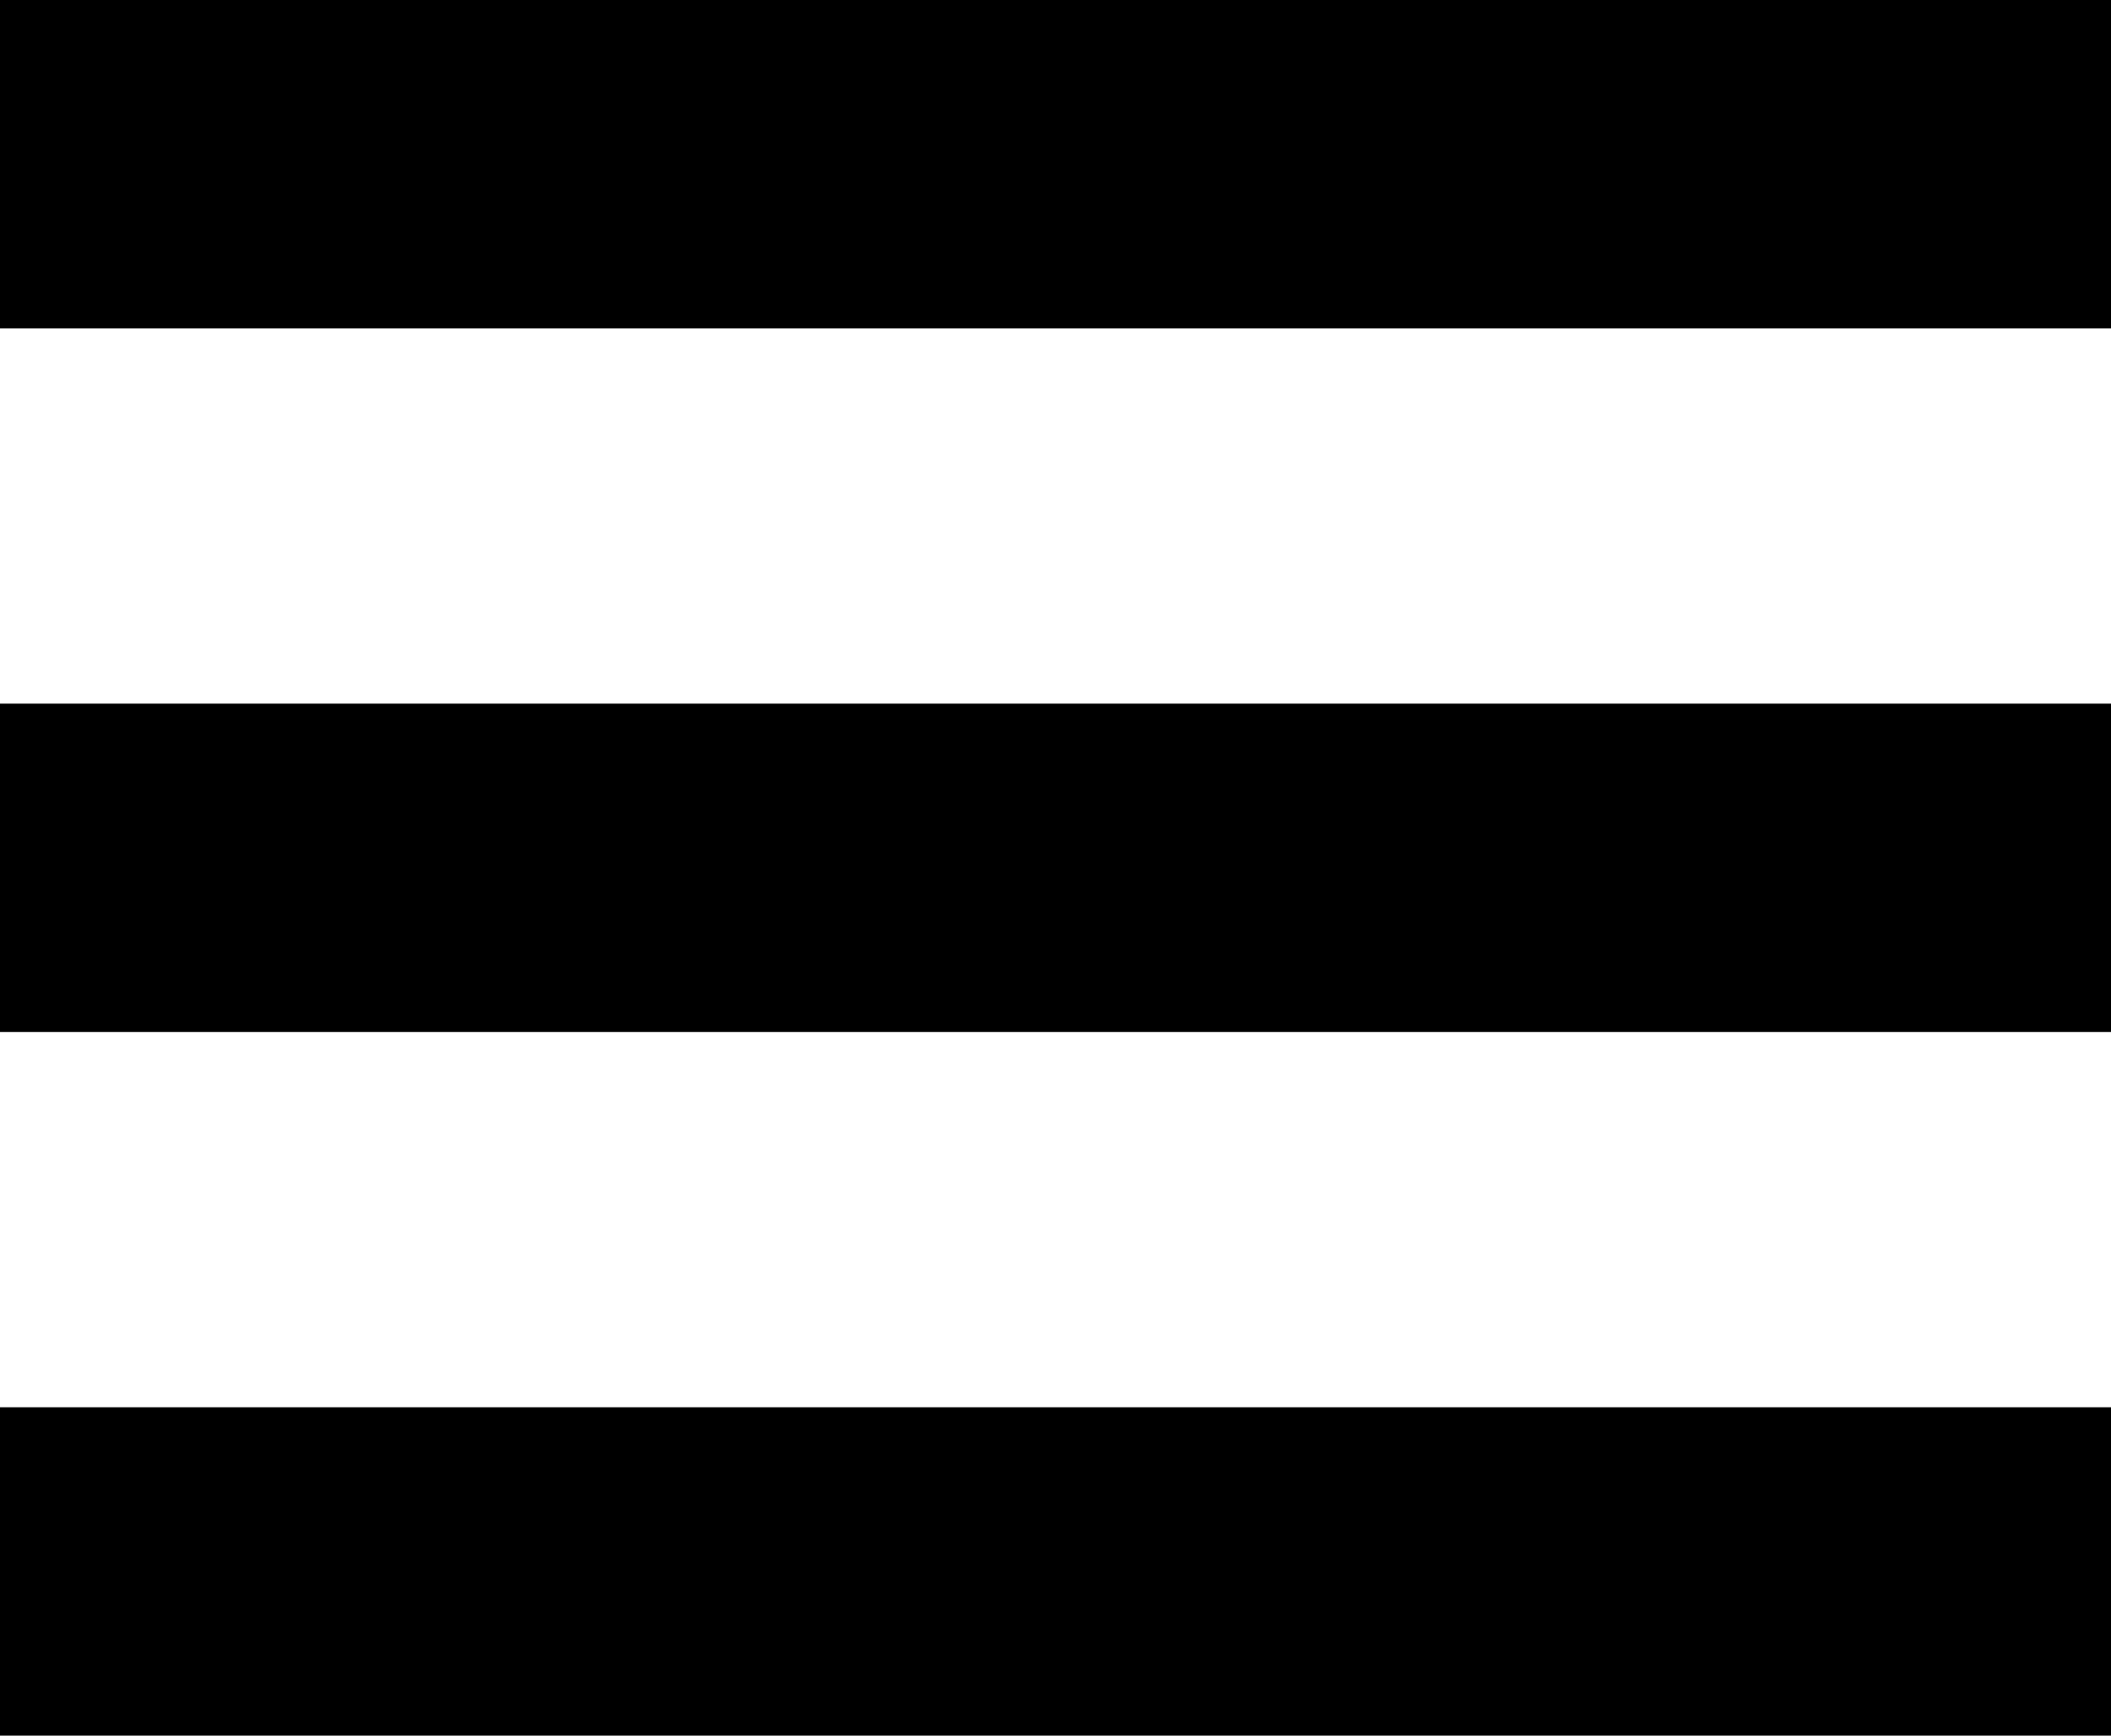 <svg id="db8eb476-5daa-4766-8e8f-d04422991cd5" data-name="Layer 1" xmlns="http://www.w3.org/2000/svg" viewBox="0 0 90 74"><title>menu</title><rect width="90" height="14"/><rect y="60" width="90" height="14"/><rect y="30" width="90" height="14"/></svg>